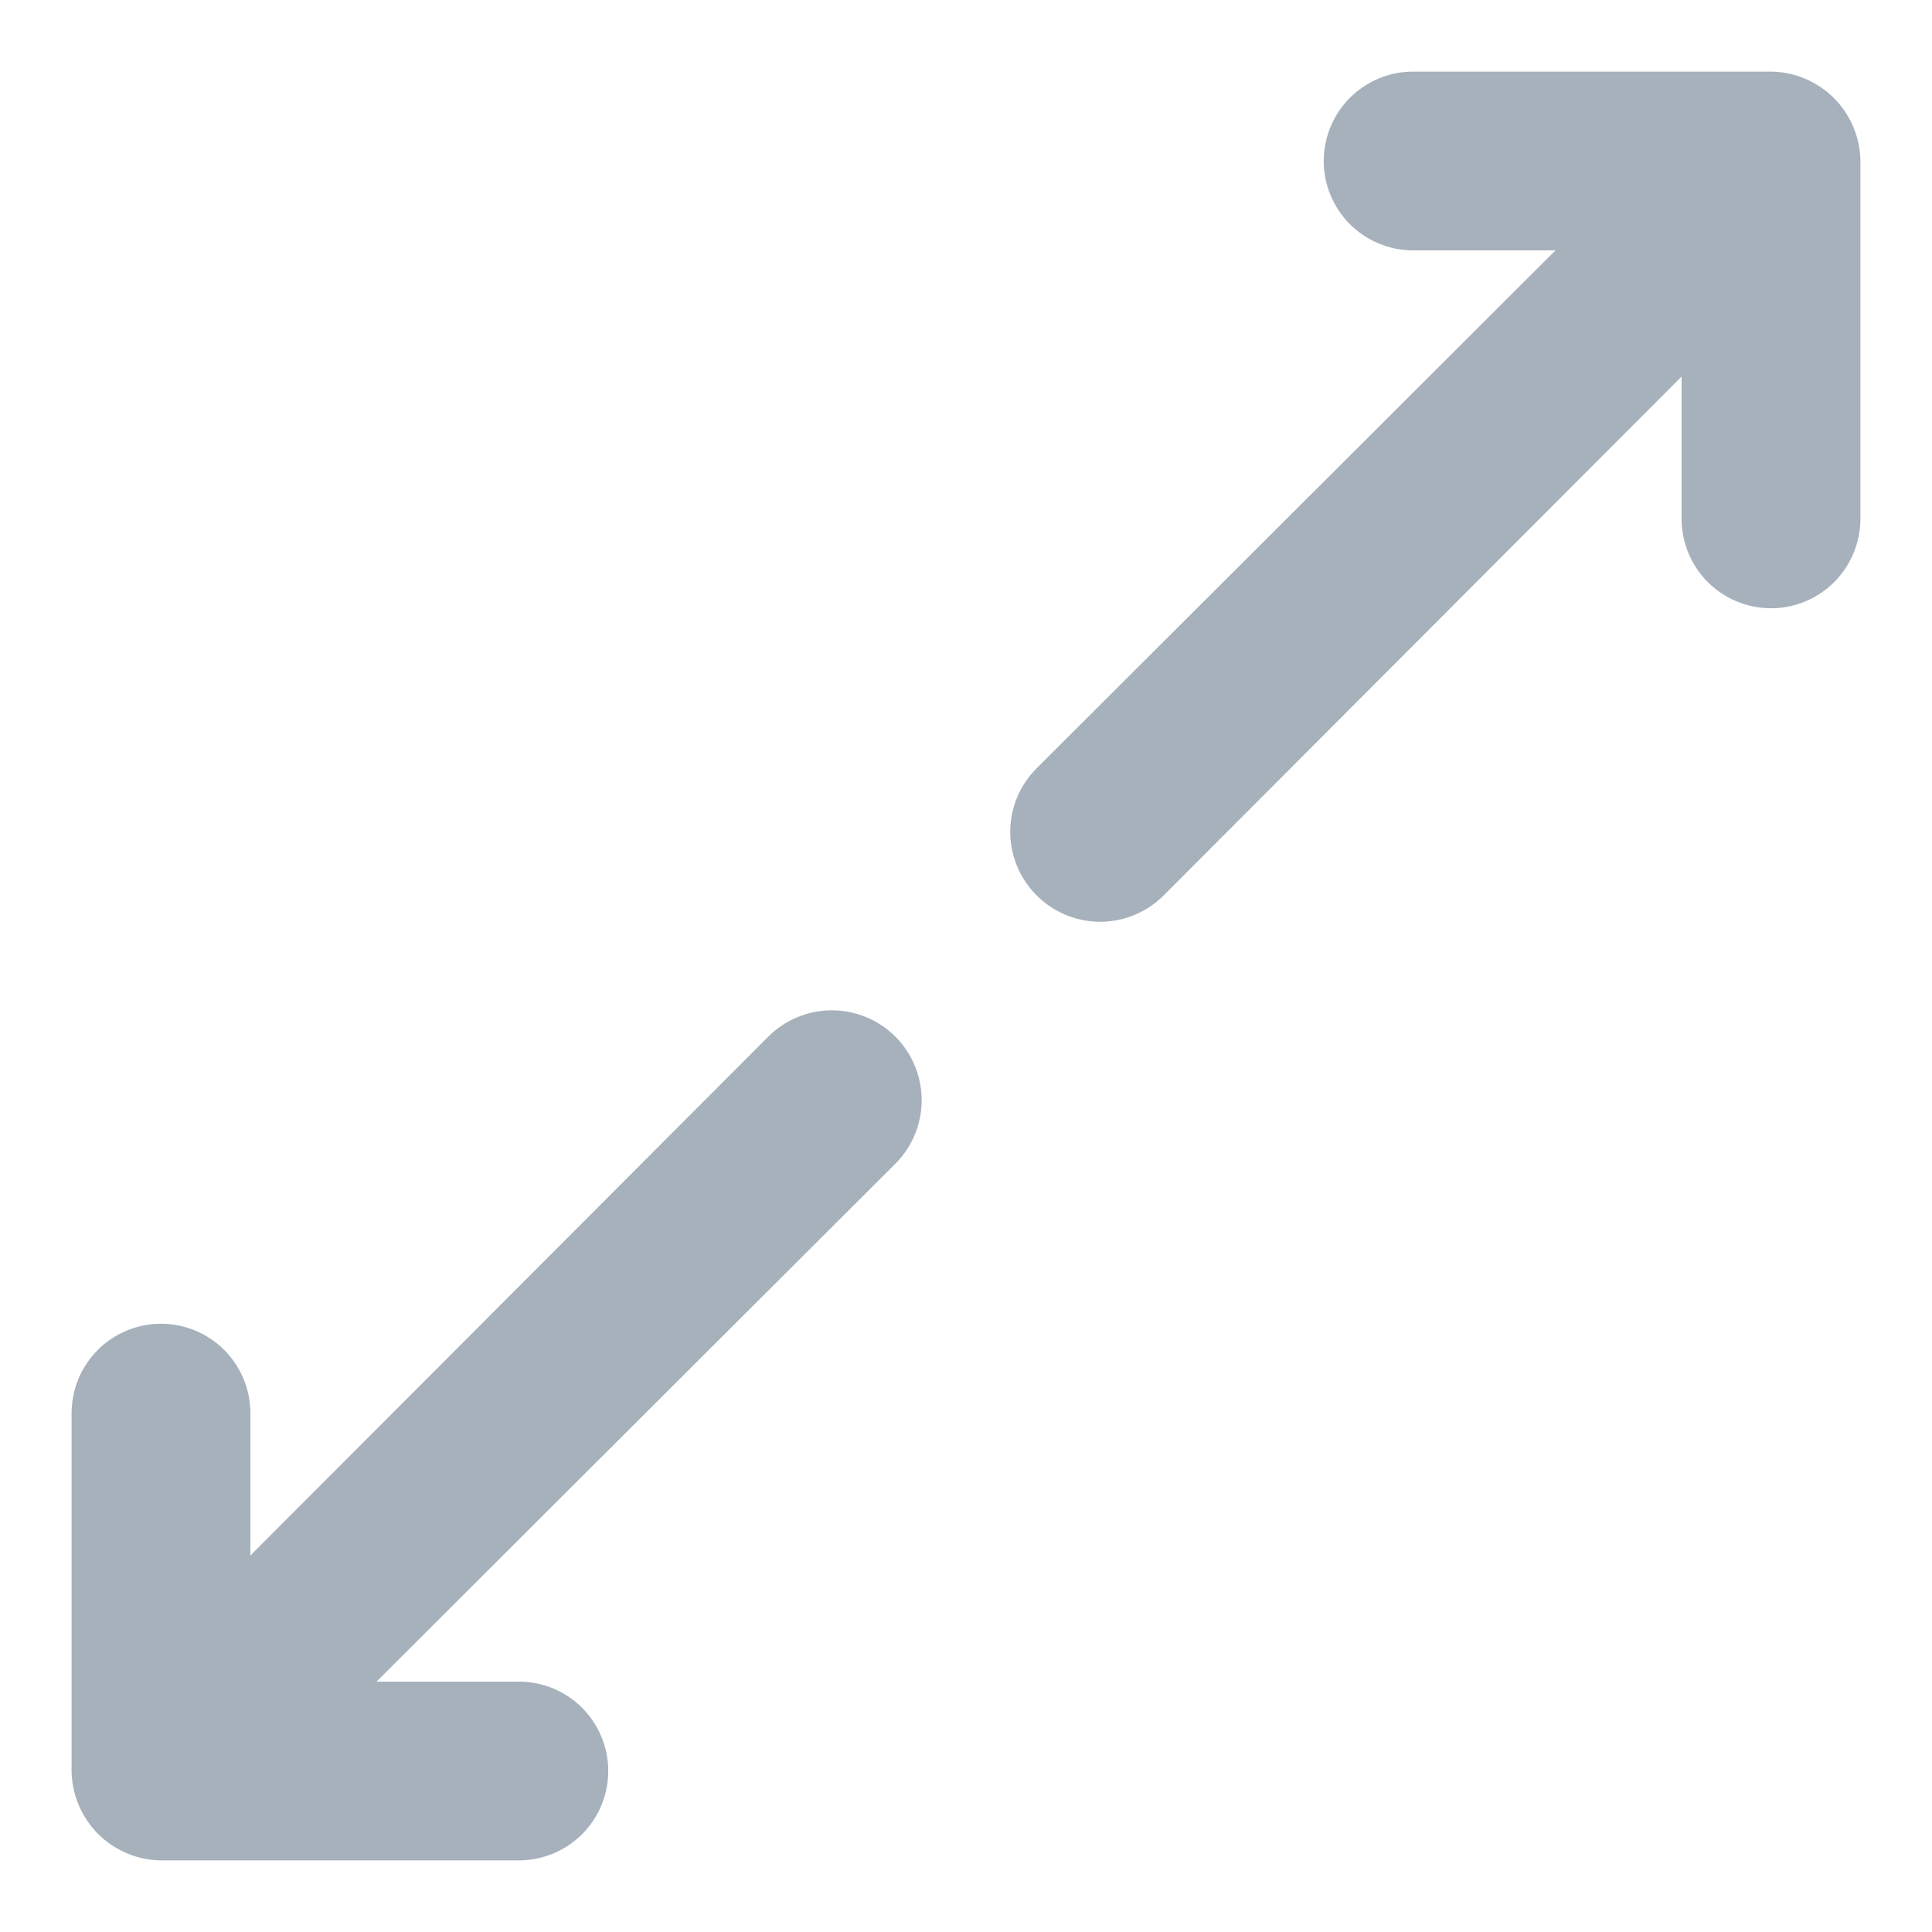 <svg width="18" height="18" viewBox="0 0 18 18" fill="none" xmlns="http://www.w3.org/2000/svg">
<path d="M7.158 9.658L2.333 14.492V13.167C2.333 12.946 2.245 12.734 2.089 12.577C1.933 12.421 1.721 12.333 1.5 12.333C1.279 12.333 1.067 12.421 0.911 12.577C0.754 12.734 0.667 12.946 0.667 13.167V16.5C0.668 16.609 0.691 16.716 0.733 16.817C0.818 17.02 0.98 17.182 1.183 17.267C1.283 17.309 1.391 17.332 1.5 17.333H4.833C5.054 17.333 5.266 17.245 5.423 17.089C5.579 16.933 5.667 16.721 5.667 16.5C5.667 16.279 5.579 16.067 5.423 15.911C5.266 15.754 5.054 15.667 4.833 15.667H3.508L8.342 10.842C8.499 10.685 8.587 10.472 8.587 10.25C8.587 10.028 8.499 9.815 8.342 9.658C8.185 9.501 7.972 9.413 7.75 9.413C7.528 9.413 7.315 9.501 7.158 9.658ZM17.267 1.183C17.182 0.98 17.02 0.818 16.817 0.733C16.716 0.691 16.609 0.668 16.5 0.667H13.167C12.946 0.667 12.734 0.754 12.577 0.911C12.421 1.067 12.333 1.279 12.333 1.5C12.333 1.721 12.421 1.933 12.577 2.089C12.734 2.245 12.946 2.333 13.167 2.333H14.492L9.658 7.158C9.58 7.236 9.518 7.328 9.476 7.429C9.434 7.531 9.412 7.64 9.412 7.75C9.412 7.86 9.434 7.969 9.476 8.07C9.518 8.172 9.58 8.264 9.658 8.342C9.736 8.42 9.828 8.482 9.929 8.524C10.031 8.566 10.14 8.588 10.25 8.588C10.36 8.588 10.469 8.566 10.57 8.524C10.672 8.482 10.764 8.42 10.842 8.342L15.667 3.508V4.833C15.667 5.054 15.754 5.266 15.911 5.423C16.067 5.579 16.279 5.667 16.5 5.667C16.721 5.667 16.933 5.579 17.089 5.423C17.245 5.266 17.333 5.054 17.333 4.833V1.5C17.332 1.391 17.309 1.283 17.267 1.183Z" fill="#A7B1BC"/>
</svg>
